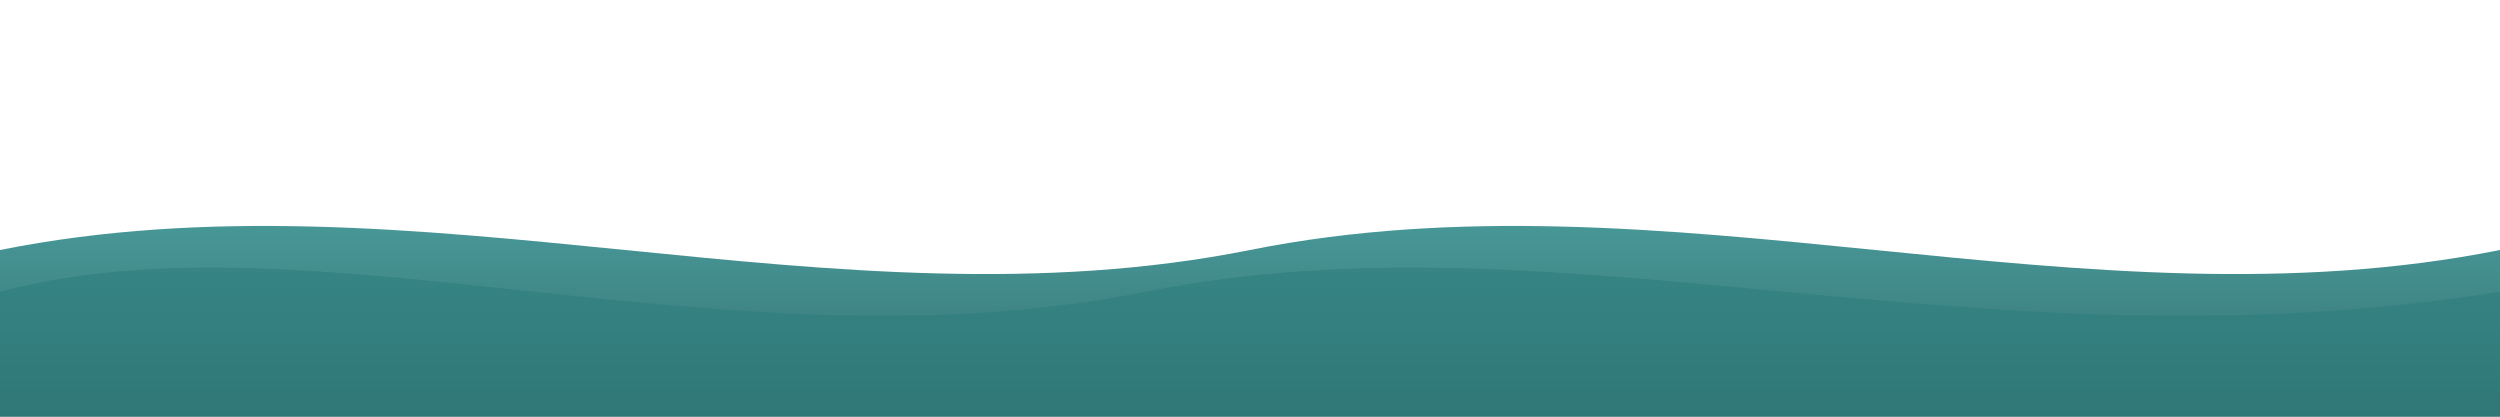 <svg width="100%" height="200" viewBox="0 0 1200 200" xmlns="http://www.w3.org/2000/svg">
  <defs>
    <!-- Cybersecurity Teal Gradient -->
    <linearGradient id="cyberWaveGradient" x1="0%" y1="0%" x2="0%" y2="100%">
      <stop offset="0%" style="stop-color:#3A9999;stop-opacity:0.9" />
      <stop offset="50%" style="stop-color:#2D7D7D;stop-opacity:0.9" />
      <stop offset="100%" style="stop-color:#1F5F5F;stop-opacity:0.9" />
    </linearGradient>
  </defs>
  
  <!-- Main wave path with smooth cybersecurity-themed curves -->
  <path d="M0,120 
           C200,80 400,160 600,120 
           C800,80 1000,160 1200,120 
           L1200,200 
           L0,200 Z" 
        fill="url(#cyberWaveGradient)">
  </path>
  
  <!-- Secondary wave for depth -->
  <path d="M0,140 
           C150,100 350,180 550,140 
           C750,100 950,180 1200,140 
           L1200,200 
           L0,200 Z" 
        fill="#2D7D7D" 
        opacity="0.6">
  </path>
</svg>

